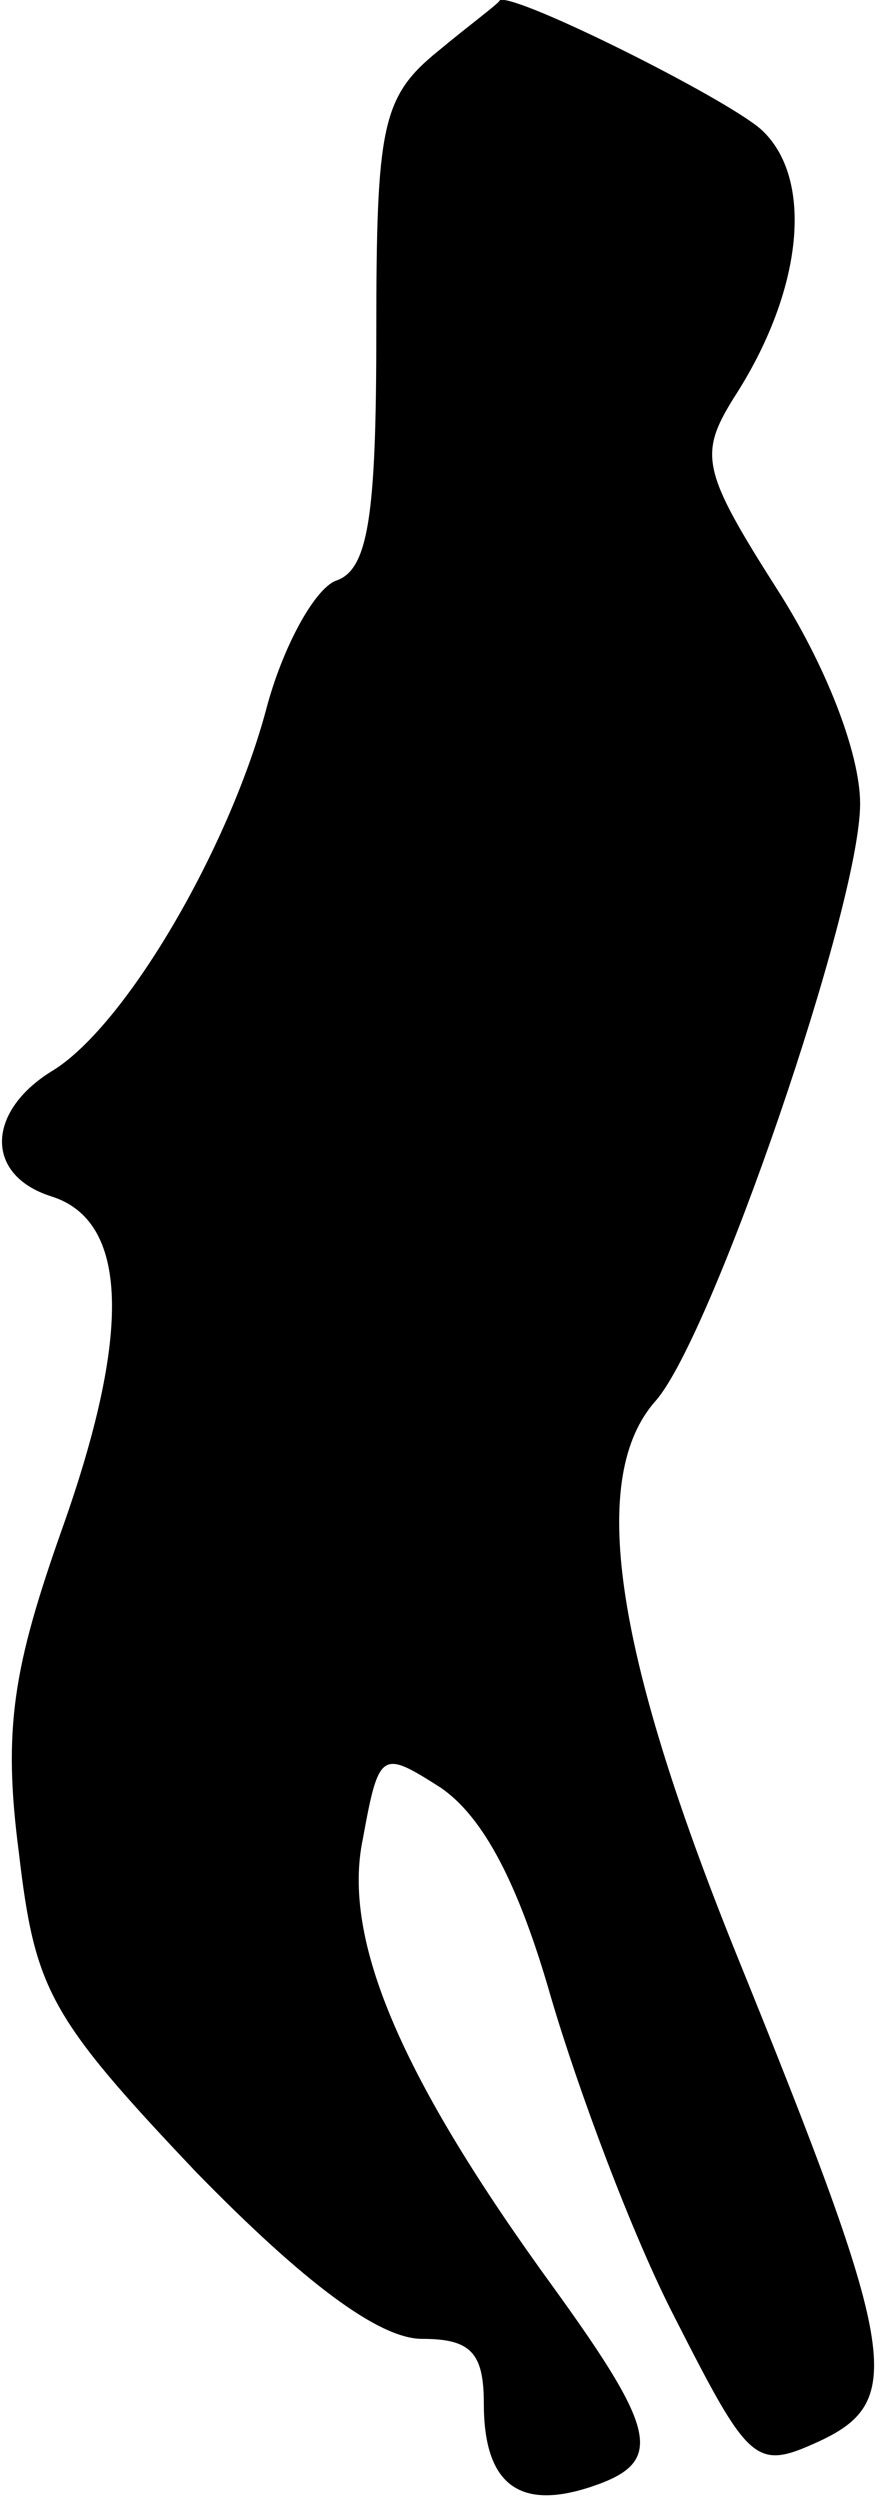 <?xml version="1.0" standalone="no"?>
<!DOCTYPE svg PUBLIC "-//W3C//DTD SVG 20010904//EN"
 "http://www.w3.org/TR/2001/REC-SVG-20010904/DTD/svg10.dtd">
<svg version="1.0" xmlns="http://www.w3.org/2000/svg"
 width="33pt" height="93pt" viewBox="0 0 33 93"
 preserveAspectRatio="xMidYMid meet">
<g transform="translate(0,93) scale(0.1,-0.1)"
fill="#000000" stroke="none">
<path fill="#000000" stroke="none" d="M163 911 c-21 -17 -23 -28 -23 -105 0
-68 -3 -88 -15 -92 -8 -3 -20 -25 -26 -48 -14 -52 -52 -117 -79 -134 -25 -15
-26 -39 -1 -47 29 -9 30 -51 4 -124 -18 -51 -22 -74 -16 -120 6 -51 11 -61 66
-119 40 -41 68 -62 84 -62 18 0 23 -5 23 -24 0 -30 13 -40 40 -31 27 9 25 20
-14 74 -56 77 -79 129 -71 167 6 33 7 33 29 19 16 -11 29 -36 41 -78 10 -34
30 -88 46 -119 28 -55 30 -57 54 -46 32 15 29 33 -31 181 -46 114 -55 178 -30
206 21 24 76 184 76 222 0 19 -13 52 -31 80 -28 44 -29 50 -16 71 26 40 30 82
10 100 -14 12 -90 50 -97 48 0 -1 -11 -9 -23 -19z"/>
</g>
</svg>
